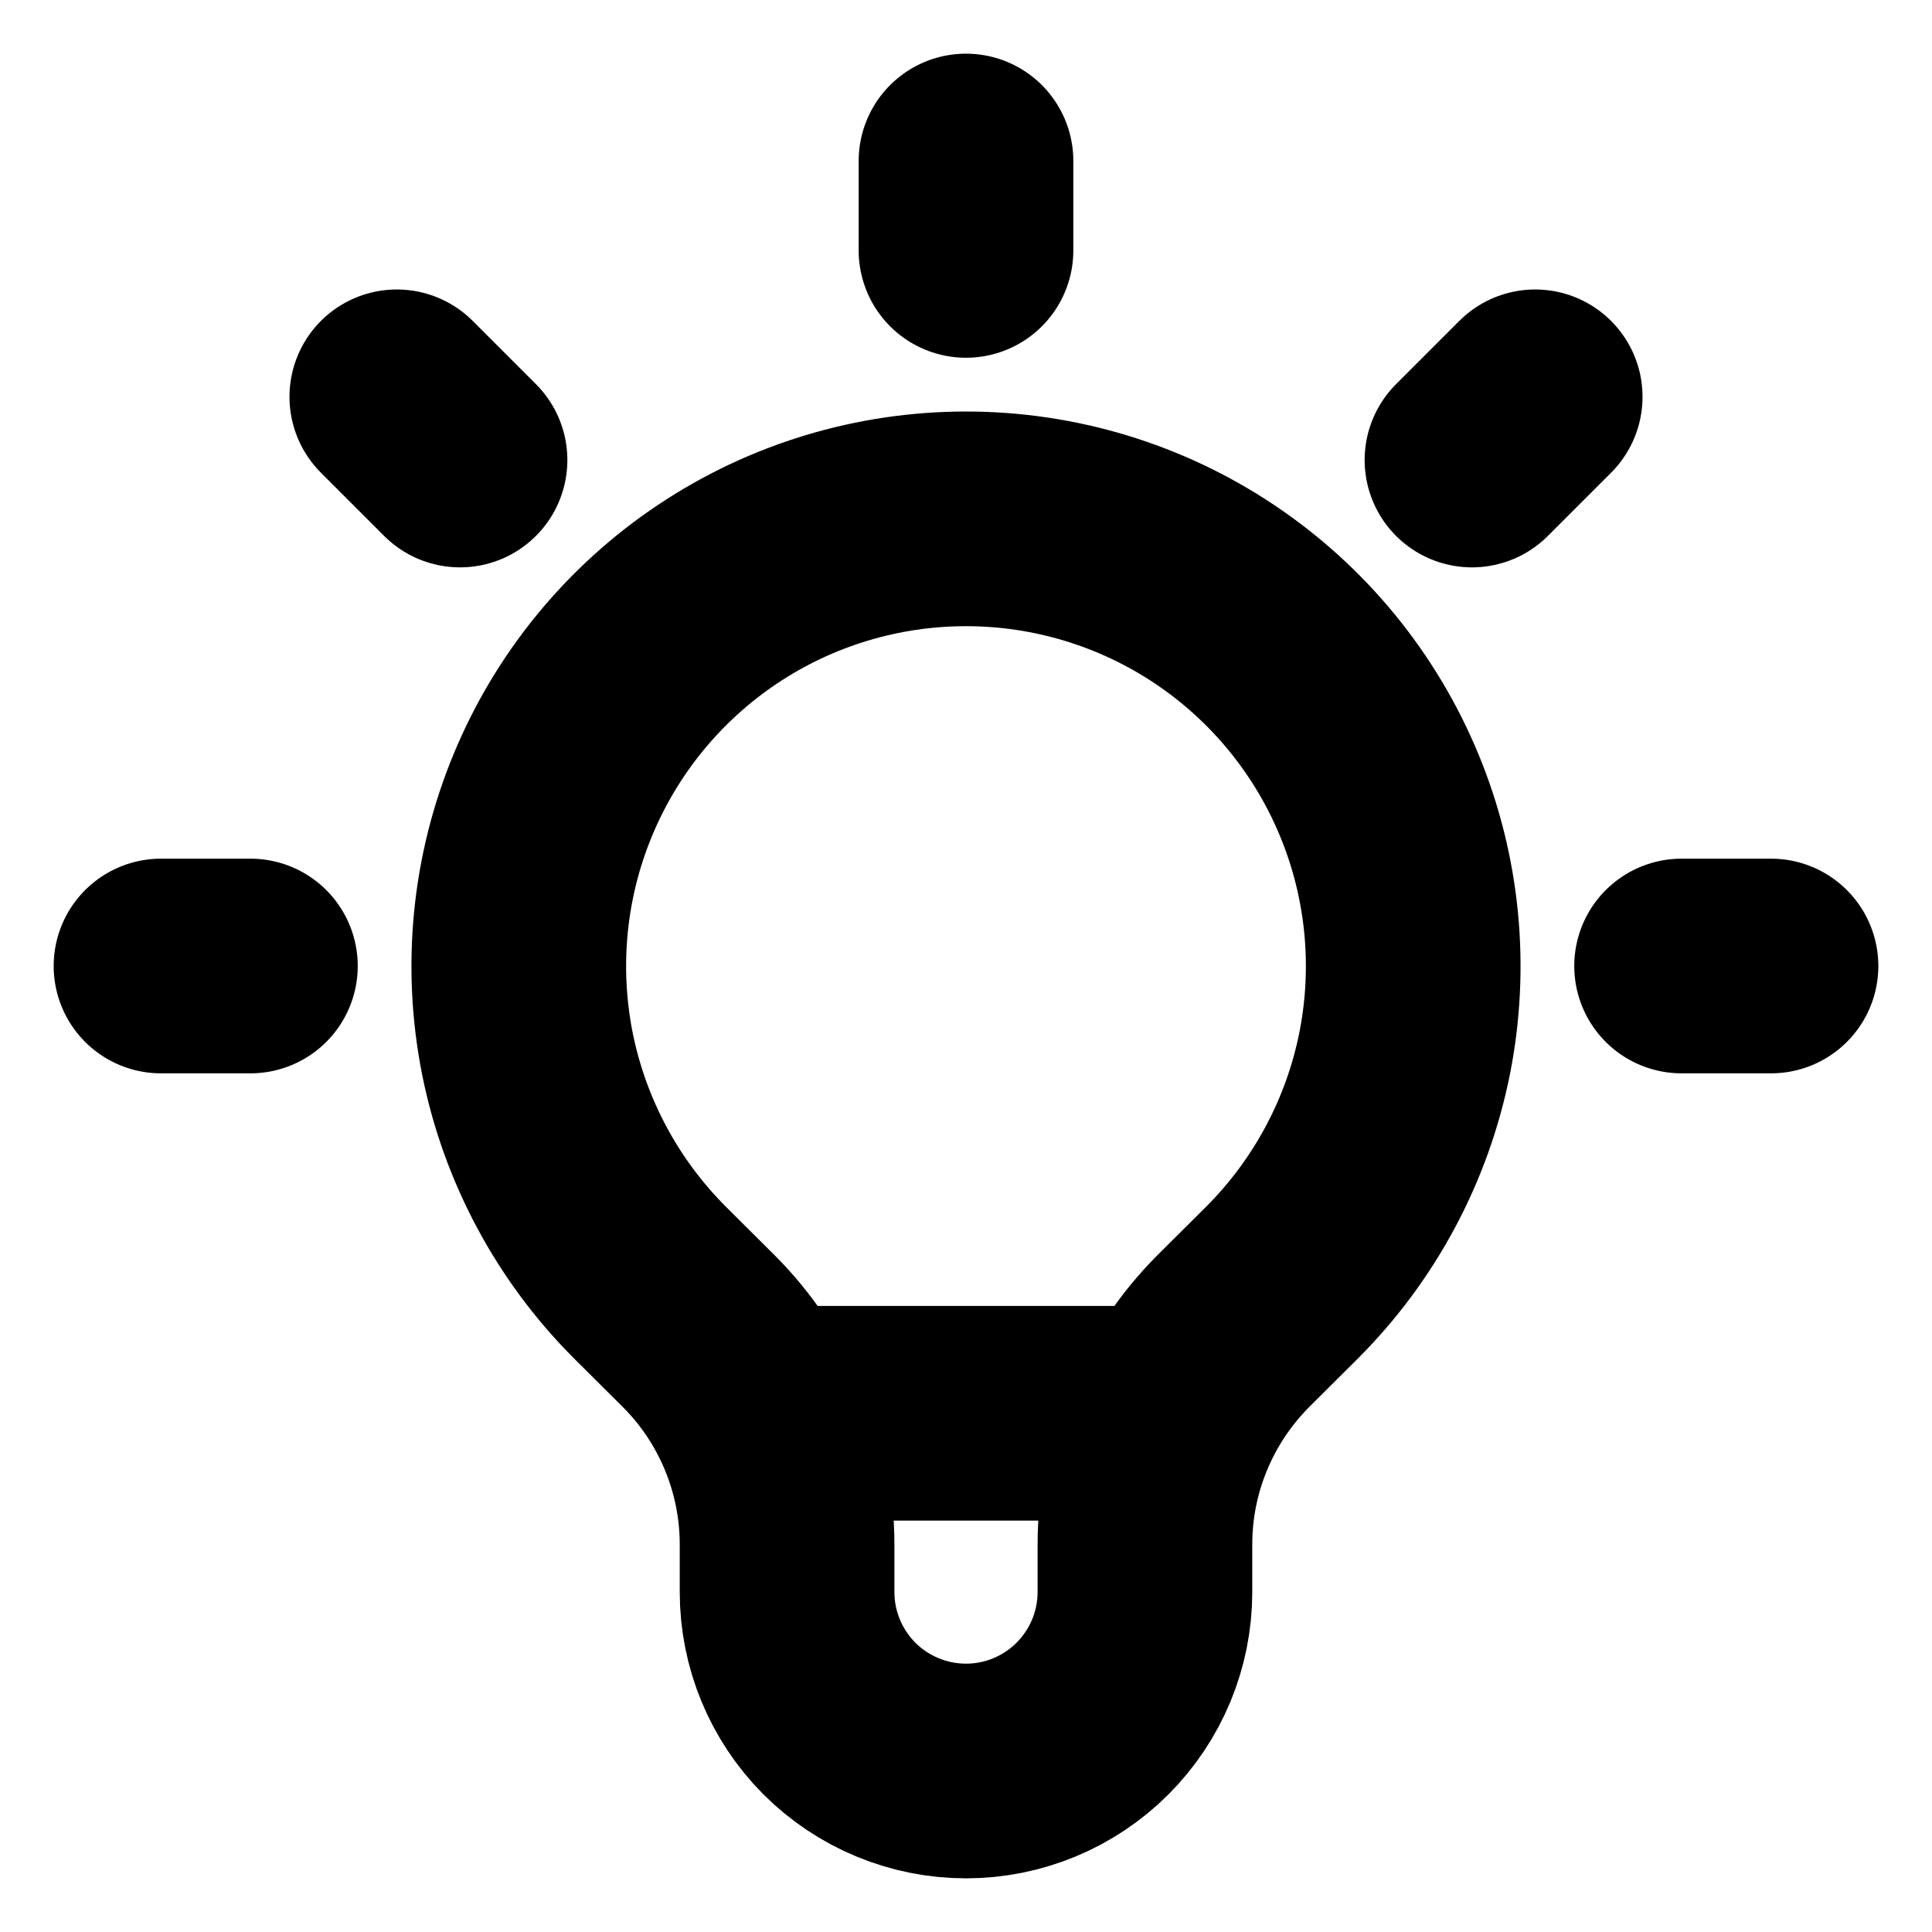 <svg width="18" height="18" viewBox="0 0 18 18" fill="none" xmlns="http://www.w3.org/2000/svg">
  <path d="M7.053 13.167H10.947H7.053ZM9 1.5V2.333V1.5ZM14.303 3.697L13.714 4.286L14.303 3.697ZM16.5 9H15.667H16.5ZM2.333 9H1.5H2.333ZM4.286 4.286L3.697 3.697L4.286 4.286ZM6.053 11.947C5.471 11.364 5.074 10.621 4.913 9.813C4.753 9.005 4.835 8.167 5.151 7.406C5.466 6.645 6 5.994 6.685 5.536C7.37 5.078 8.176 4.834 9 4.834C9.824 4.834 10.63 5.078 11.315 5.536C12 5.994 12.534 6.645 12.849 7.406C13.165 8.167 13.247 9.005 13.087 9.813C12.926 10.621 12.529 11.364 11.947 11.947L11.49 12.402C11.229 12.664 11.022 12.974 10.881 13.315C10.739 13.656 10.667 14.022 10.667 14.391V14.833C10.667 15.275 10.491 15.699 10.178 16.012C9.866 16.324 9.442 16.5 9 16.5C8.558 16.5 8.134 16.324 7.821 16.012C7.509 15.699 7.333 15.275 7.333 14.833V14.391C7.333 13.645 7.037 12.929 6.51 12.402L6.053 11.947Z" stroke="black" stroke-width="2" stroke-linecap="round" stroke-linejoin="round"/>
</svg>
